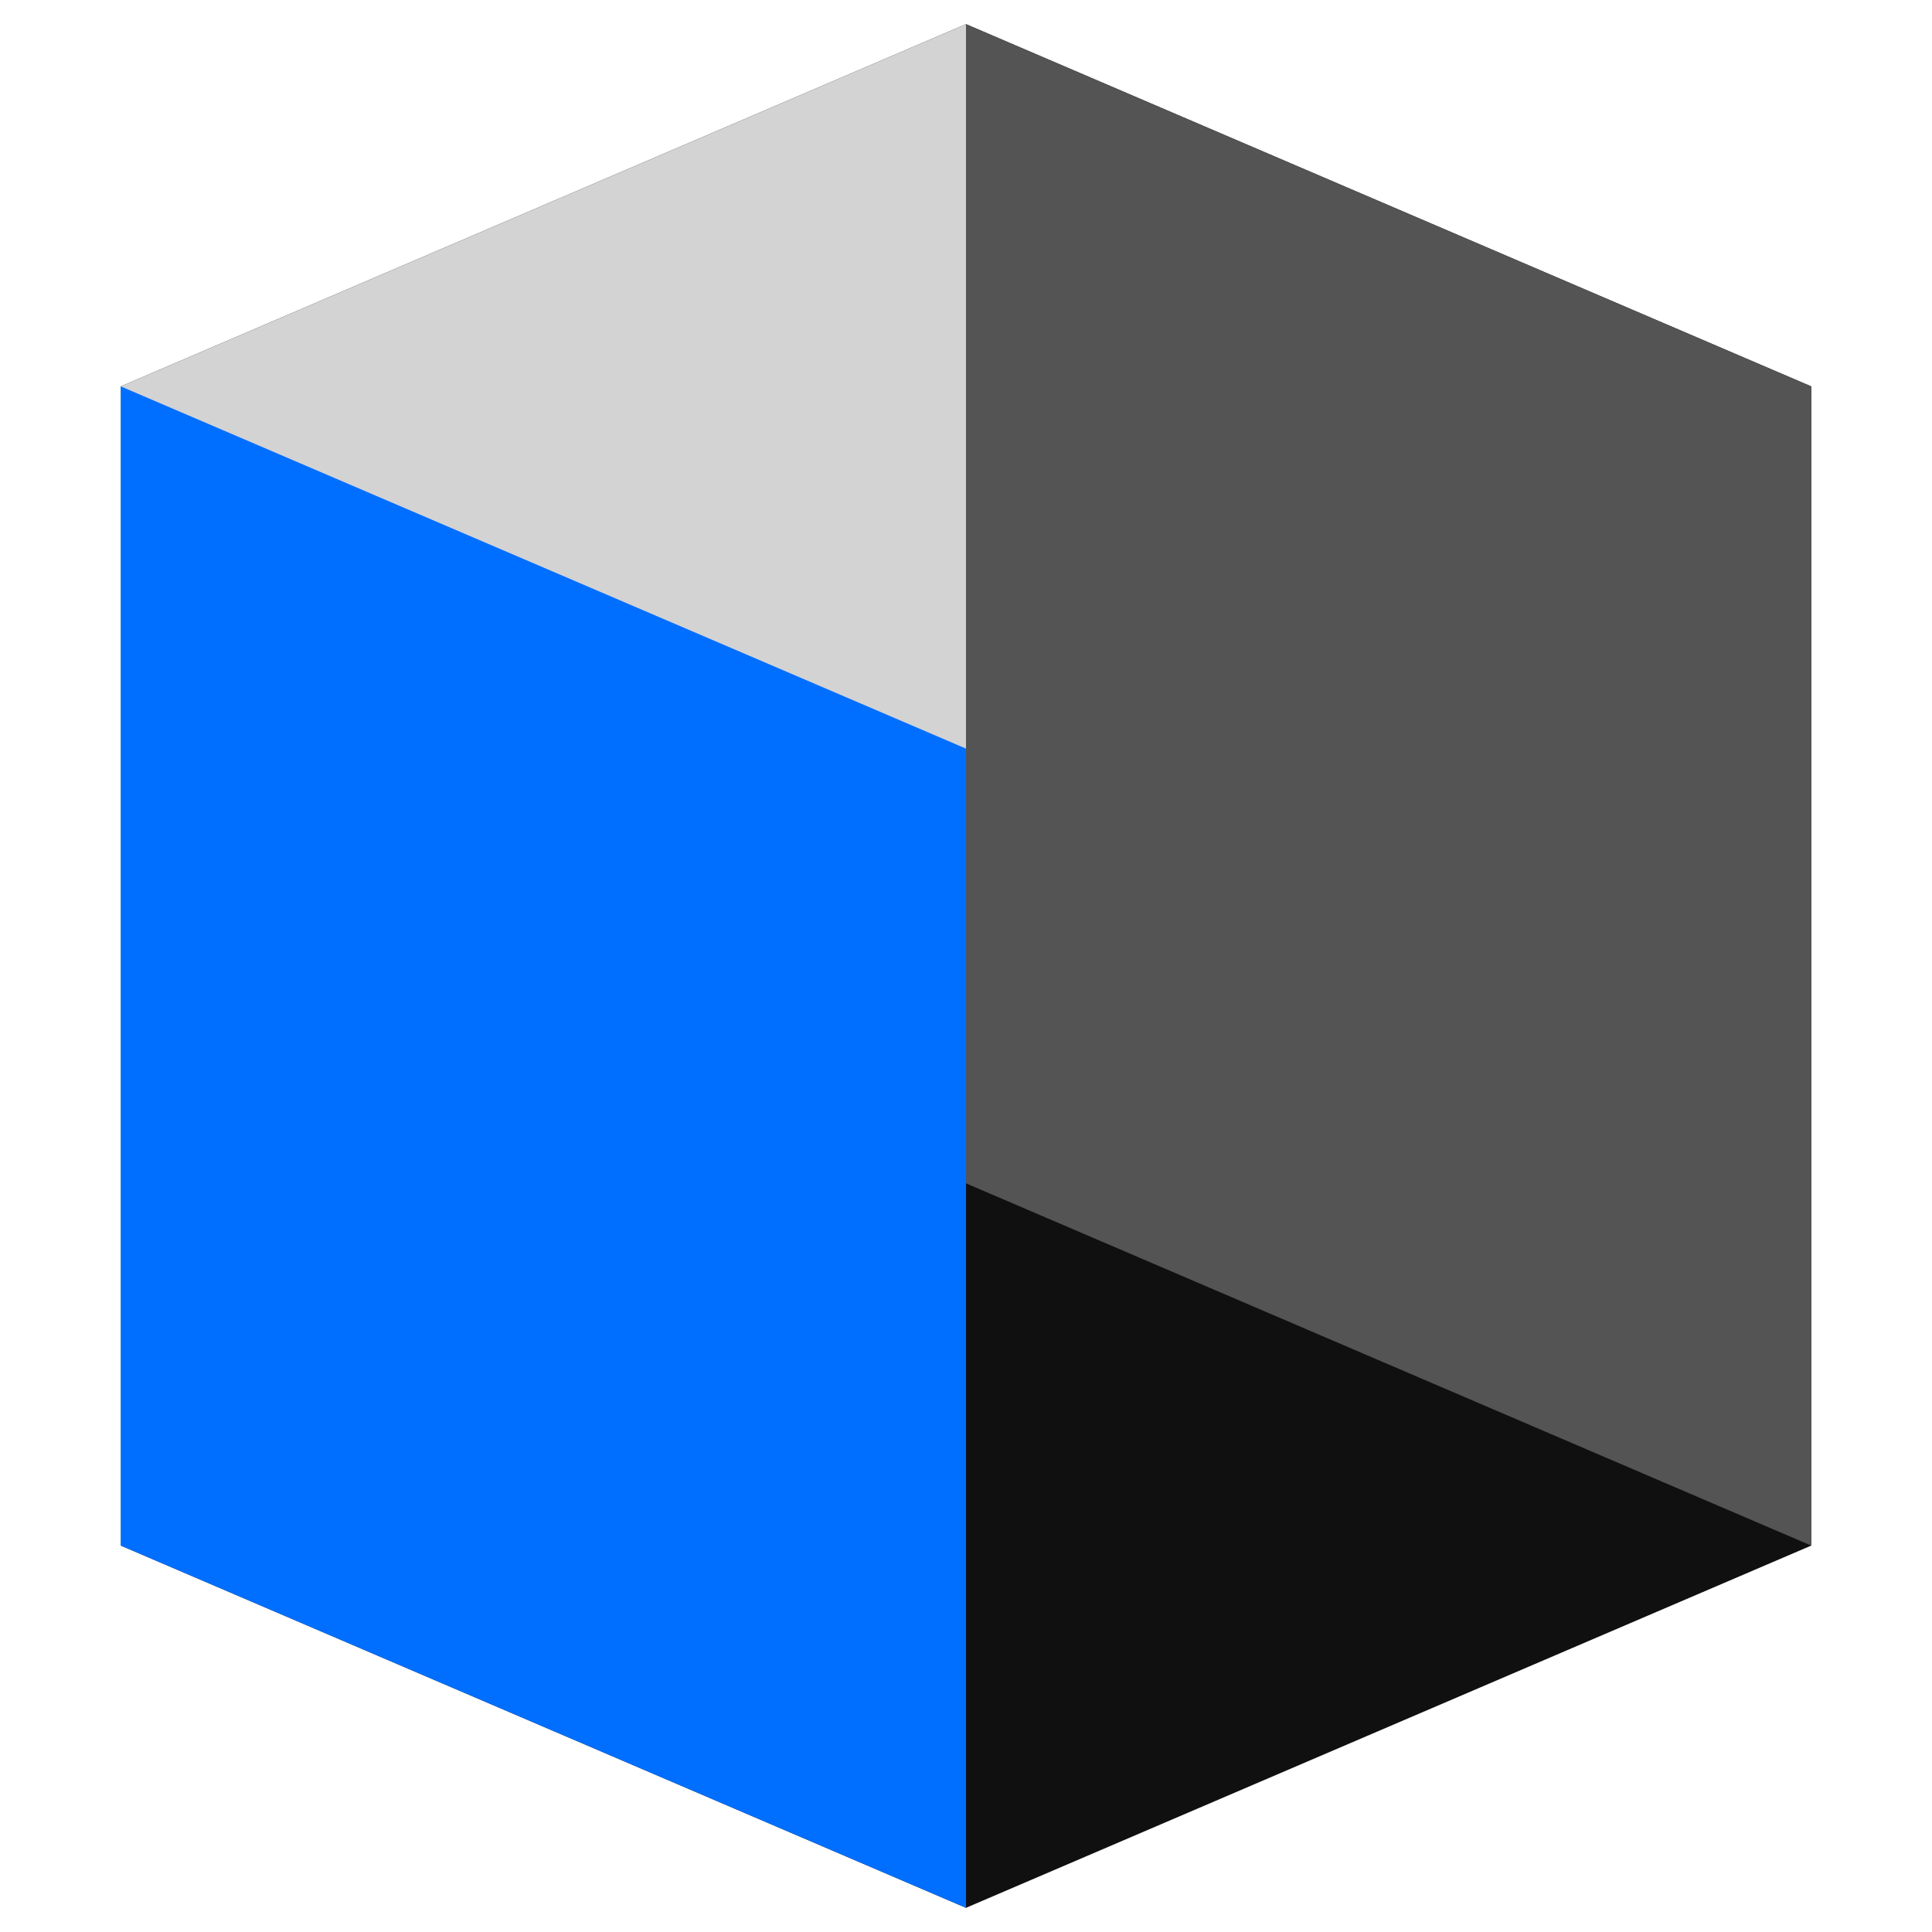 <?xml version="1.0" encoding="UTF-8" standalone="no"?>
<svg
   xmlns:dc="http://purl.org/dc/elements/1.1/"
   xmlns:cc="http://creativecommons.org/ns#"
   xmlns:rdf="http://www.w3.org/1999/02/22-rdf-syntax-ns#"
   xmlns:svg="http://www.w3.org/2000/svg"
   xmlns="http://www.w3.org/2000/svg"
   xmlns:xlink="http://www.w3.org/1999/xlink"
   xmlns:sodipodi="http://sodipodi.sourceforge.net/DTD/sodipodi-0.dtd"
   xmlns:inkscape="http://www.inkscape.org/namespaces/inkscape"
   width="320"
   height="320"
   viewBox="0 0 84.667 84.667"
   version="1.1"
   id="svg8"
   inkscape:version="1.0beta2 (2b71d25, 2019-12-03)"
   sodipodi:docname="kapture_logo.svg"
   inkscape:export-filename="kapture7.png"
   inkscape:export-xdpi="96"
   inkscape:export-ydpi="96">
  <defs
     id="defs2">
    <linearGradient
       inkscape:collect="always"
       id="linearGradient1281">
      <stop
         style="stop-color:#4589ff;stop-opacity:1;"
         offset="0"
         id="stop1277" />
      <stop
         style="stop-color:#2370f1;stop-opacity:1"
         offset="1"
         id="stop1279" />
    </linearGradient>
    <linearGradient
       inkscape:collect="always"
       id="linearGradient4848">
      <stop
         style="stop-color:#282828;stop-opacity:1"
         offset="0"
         id="stop4844" />
      <stop
         style="stop-color:#191919;stop-opacity:0.138"
         offset="1"
         id="stop4846" />
    </linearGradient>
    <linearGradient
       inkscape:collect="always"
       id="linearGradient4656">
      <stop
         style="stop-color:#000000;stop-opacity:0.271"
         offset="0"
         id="stop4652" />
      <stop
         style="stop-color:#000000;stop-opacity:0;"
         offset="1"
         id="stop4654" />
    </linearGradient>
    <linearGradient
       inkscape:collect="always"
       xlink:href="#linearGradient4656"
       id="linearGradient4658"
       x1="13.229"
       y1="275.833"
       x2="2.646"
       y2="270.542"
       gradientUnits="userSpaceOnUse" />
    <linearGradient
       inkscape:collect="always"
       xlink:href="#linearGradient4848"
       id="linearGradient4850"
       x1="46.433"
       y1="253.434"
       x2="52.917"
       y2="259.958"
       gradientUnits="userSpaceOnUse" />
    <radialGradient
       inkscape:collect="always"
       xlink:href="#linearGradient1281"
       id="radialGradient1283-9"
       cx="80.012"
       cy="149.798"
       fx="80.012"
       fy="149.798"
       r="57.002"
       gradientTransform="matrix(1.897,-1.429,2.165,2.876,-376.718,-289.132)"
       gradientUnits="userSpaceOnUse" />
    <radialGradient
       inkscape:collect="always"
       xlink:href="#linearGradient1281"
       id="radialGradient1283-6"
       cx="80.012"
       cy="149.798"
       fx="80.012"
       fy="149.798"
       r="57.002"
       gradientTransform="matrix(1.897,-1.429,2.165,2.876,-376.718,-289.132)"
       gradientUnits="userSpaceOnUse" />
  </defs>
  <sodipodi:namedview
     inkscape:object-paths="true"
     inkscape:snap-bbox="false"
     id="base"
     pagecolor="#ffffff"
     bordercolor="#666666"
     borderopacity="1.0"
     inkscape:pageopacity="1"
     inkscape:pageshadow="2"
     inkscape:zoom="1.8252194"
     inkscape:cx="206.70692"
     inkscape:cy="183.95492"
     inkscape:document-units="mm"
     inkscape:current-layer="layer1"
     showgrid="true"
     units="px"
     inkscape:window-width="2560"
     inkscape:window-height="1025"
     inkscape:window-x="0"
     inkscape:window-y="0"
     inkscape:window-maximized="1"
     showguides="true"
     inkscape:guide-bbox="true"
     inkscape:snap-global="true"
     inkscape:document-rotation="0"
     inkscape:snap-grids="true">
    <inkscape:grid
       type="xygrid"
       id="grid3713"
       spacingx="1.058"
       spacingy="1.058"
       dotted="false"
       enabled="true" />
  </sodipodi:namedview>
  <g
     style="display:inline"
     inkscape:label="plans"
     id="layer1"
     inkscape:groupmode="layer">
    <path
       sodipodi:nodetypes="ccccccc"
       inkscape:connector-curvature="0"
       id="path940"
       d="m 42.333,83.608 37.042,-15.875 2e-6,-50.8 L 42.333,1.058 5.292,16.933 l -2e-7,50.8 z"
       style="fill:#101010;fill-opacity:1;stroke:none;stroke-width:0.265px;stroke-linecap:butt;stroke-linejoin:miter;stroke-opacity:1" />
    <path
       inkscape:connector-curvature="0"
       id="path942"
       d="M 42.333,1.058 V 51.858 l 37.042,15.875 V 16.933 Z"
       style="fill:#545454;fill-opacity:1;stroke:none;stroke-width:0.265px;stroke-linecap:butt;stroke-linejoin:miter;stroke-opacity:1" />
    <path
       inkscape:connector-curvature="0"
       id="path944"
       d="M 42.333,1.058 5.292,16.933 V 67.733 L 42.333,51.858 Z"
       style="fill:#d3d3d3;fill-opacity:1;stroke:none;stroke-width:0.265px;stroke-linecap:butt;stroke-linejoin:miter;stroke-opacity:1" />
    <path
       sodipodi:nodetypes="ccccc"
       inkscape:connector-curvature="0"
       id="path946"
       d="m 5.292,67.733 37.042,15.875 2e-6,-50.8 L 5.292,16.933 Z"
       style="fill:#006fff;fill-opacity:1;stroke:none;stroke-width:0.265px;stroke-linecap:butt;stroke-linejoin:miter;stroke-opacity:1" />
  </g>
</svg>

